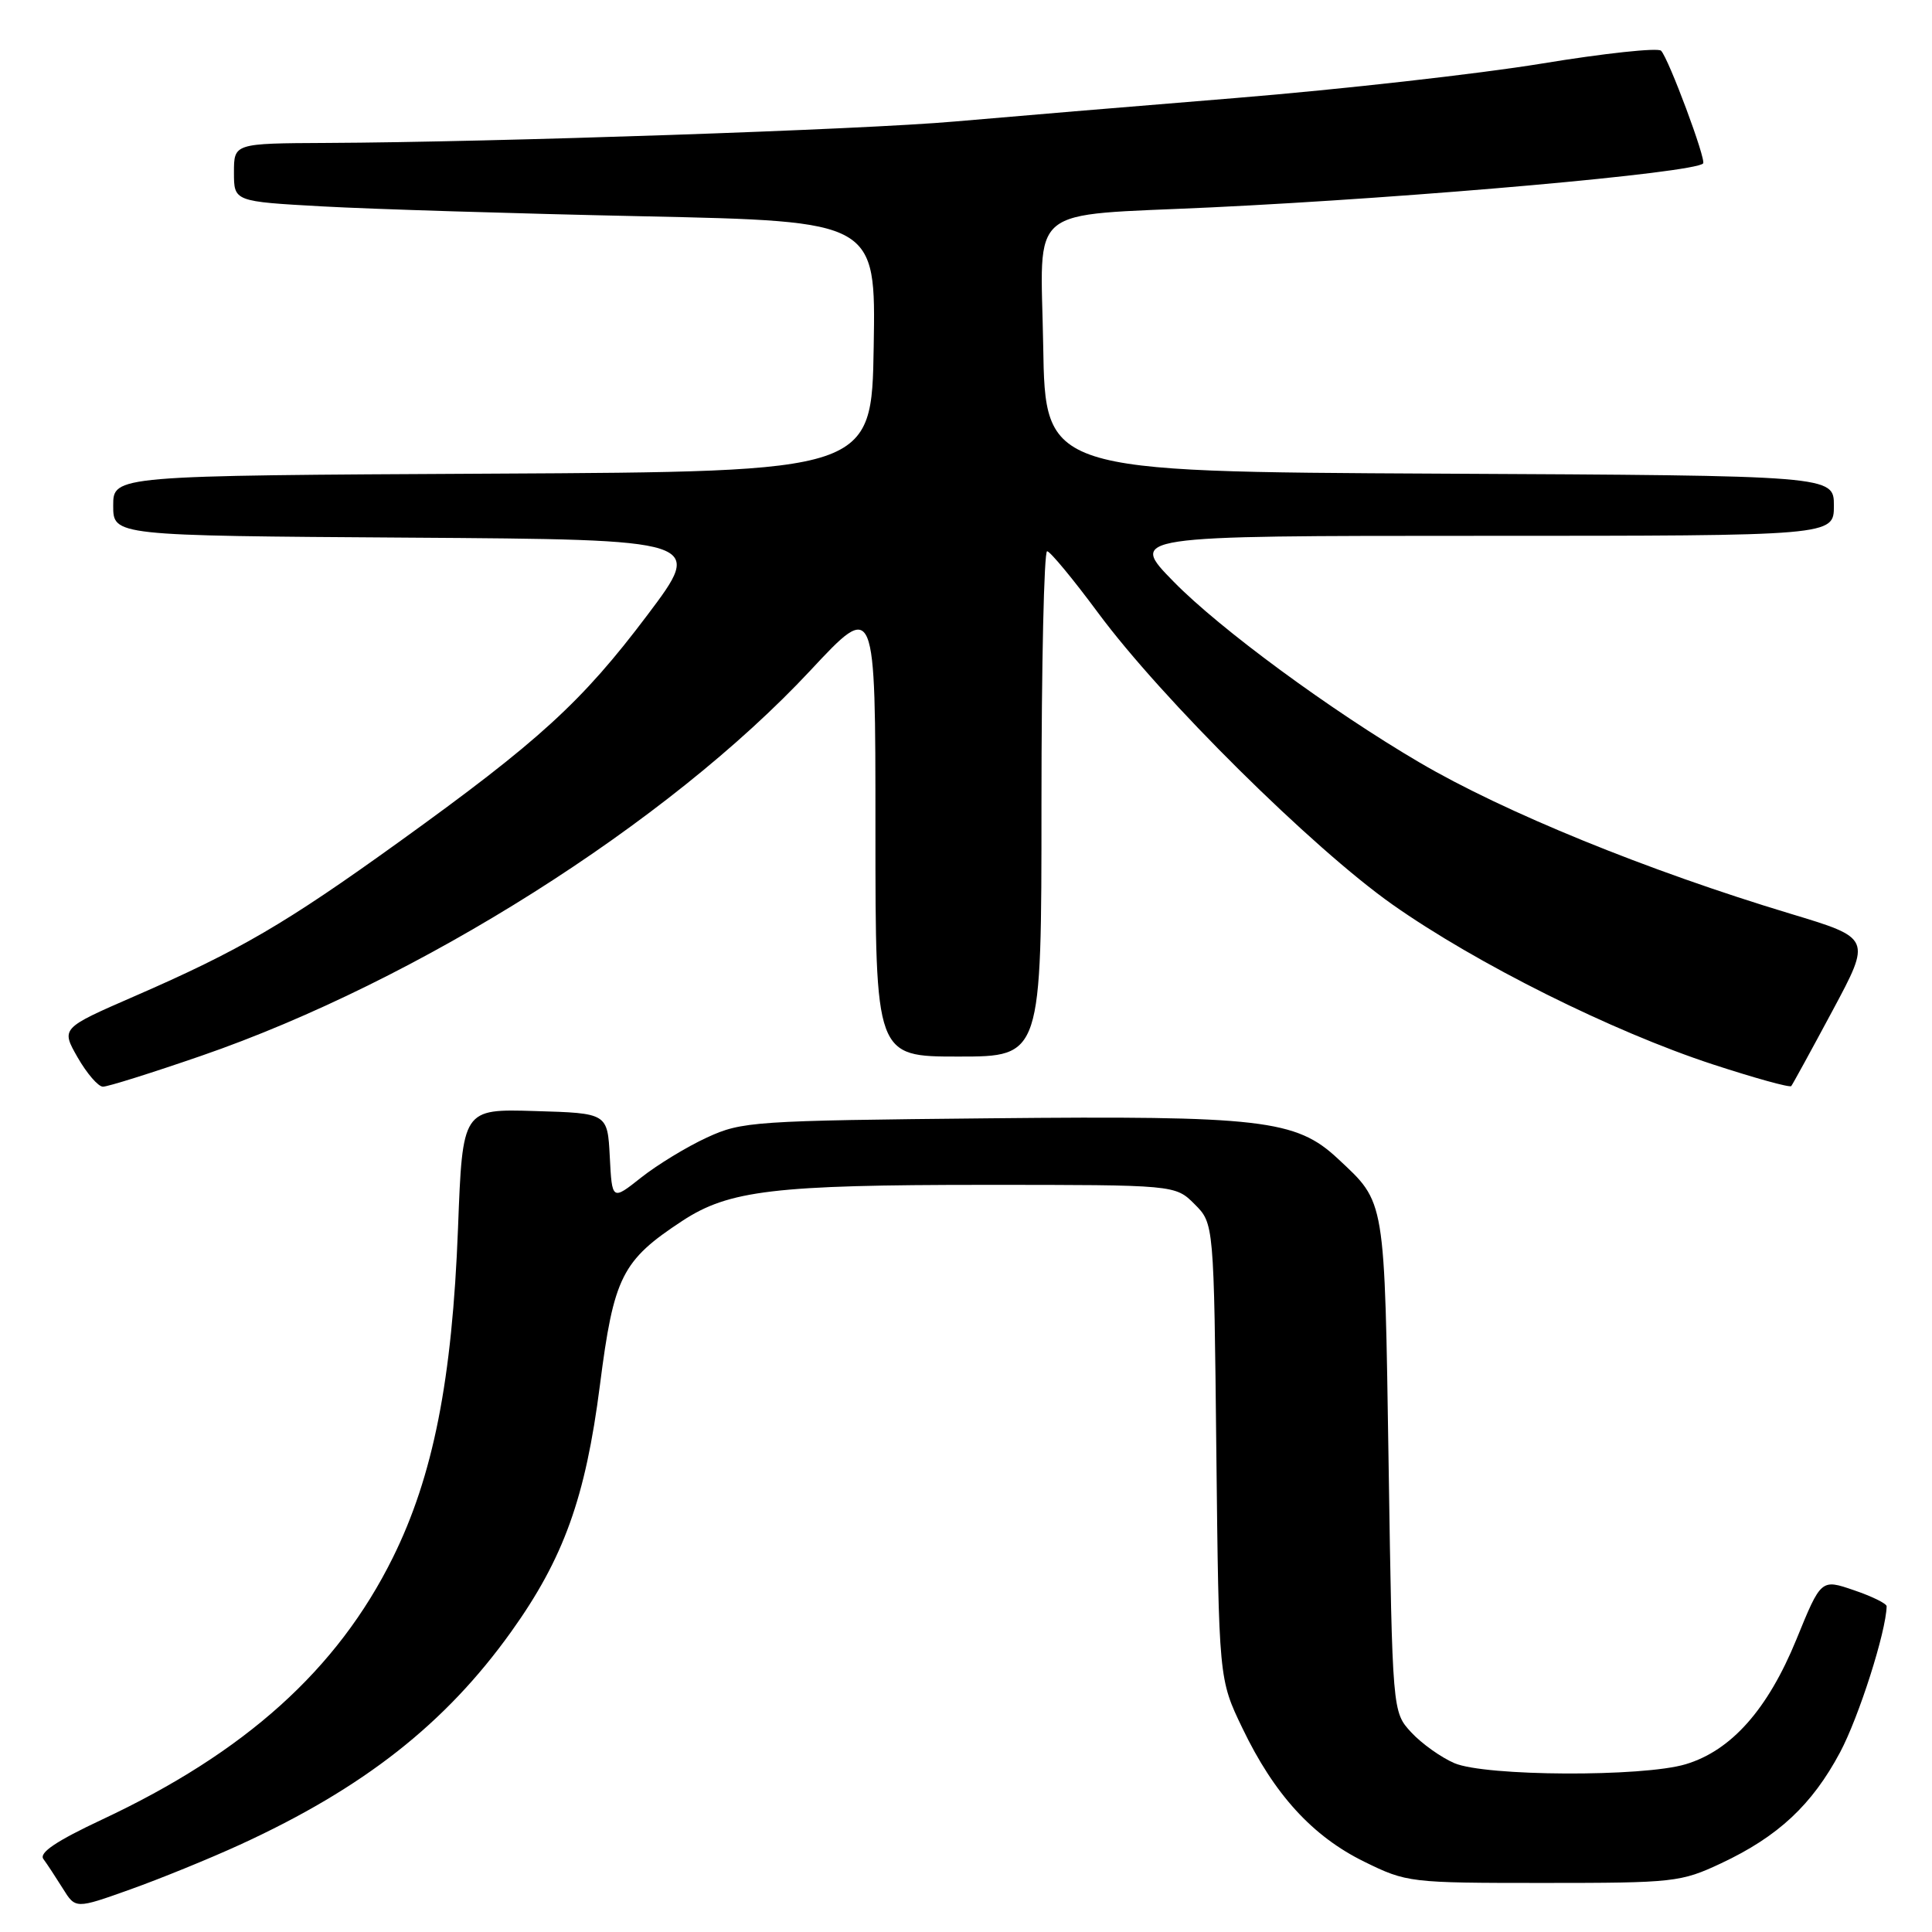 <?xml version="1.0" encoding="UTF-8" standalone="no"?>
<!DOCTYPE svg PUBLIC "-//W3C//DTD SVG 1.1//EN" "http://www.w3.org/Graphics/SVG/1.1/DTD/svg11.dtd" >
<svg xmlns="http://www.w3.org/2000/svg" xmlns:xlink="http://www.w3.org/1999/xlink" version="1.1" viewBox="0 0 256 256">
 <g >
 <path fill="currentColor"
d=" M 31.80 244.43 C 48.16 236.93 59.00 228.42 67.73 216.22 C 74.70 206.48 77.58 198.46 79.49 183.56 C 81.33 169.16 82.40 167.03 90.43 161.76 C 96.59 157.72 102.63 157.00 130.50 157.00 C 155.73 157.00 155.73 157.00 158.29 159.56 C 160.85 162.12 160.85 162.12 161.17 192.31 C 161.50 222.50 161.50 222.50 164.63 229.00 C 168.84 237.77 173.91 243.32 180.78 246.69 C 186.41 249.45 186.79 249.50 204.50 249.50 C 221.80 249.50 222.72 249.40 228.05 246.90 C 235.61 243.35 240.10 239.16 243.82 232.19 C 246.32 227.49 249.91 216.24 249.99 212.84 C 249.99 212.48 248.04 211.52 245.65 210.71 C 241.30 209.22 241.30 209.22 238.03 217.24 C 234.23 226.52 229.40 231.96 223.36 233.77 C 217.68 235.48 196.82 235.38 192.72 233.63 C 190.95 232.87 188.38 231.04 187.00 229.55 C 184.50 226.84 184.50 226.84 184.00 194.12 C 183.45 158.42 183.63 159.48 177.26 153.52 C 171.74 148.36 167.14 147.82 131.24 148.18 C 99.85 148.49 98.30 148.59 93.67 150.73 C 91.01 151.95 87.10 154.34 84.97 156.02 C 81.10 159.09 81.10 159.09 80.80 153.29 C 80.50 147.50 80.50 147.50 70.89 147.22 C 61.29 146.93 61.29 146.93 60.69 162.72 C 59.92 182.87 57.40 195.60 52.04 206.42 C 44.70 221.23 32.50 232.21 13.50 241.11 C 7.47 243.94 5.14 245.50 5.75 246.33 C 6.23 246.97 7.38 248.73 8.32 250.23 C 10.01 252.95 10.01 252.95 17.26 250.36 C 21.24 248.94 27.79 246.27 31.80 244.43 Z  M 26.64 139.91 C 55.46 129.97 88.49 109.08 107.38 88.84 C 116.00 79.60 116.00 79.60 116.00 109.80 C 116.00 140.00 116.00 140.00 127.00 140.00 C 138.00 140.00 138.00 140.00 138.00 106.50 C 138.00 88.07 138.34 73.02 138.75 73.04 C 139.16 73.07 142.20 76.74 145.50 81.20 C 153.95 92.62 173.86 112.34 184.50 119.85 C 195.61 127.68 213.60 136.66 226.94 141.03 C 232.48 142.84 237.16 144.14 237.35 143.91 C 237.53 143.69 240.00 139.18 242.83 133.90 C 247.97 124.31 247.97 124.31 237.23 121.07 C 218.32 115.37 199.29 107.61 188.09 101.03 C 176.31 94.12 161.64 83.33 155.53 77.09 C 149.56 71.00 149.56 71.00 196.28 71.00 C 243.00 71.00 243.00 71.00 243.00 67.01 C 243.00 63.02 243.00 63.02 190.75 62.76 C 138.50 62.50 138.50 62.50 138.23 45.82 C 137.91 26.82 135.67 28.66 160.50 27.48 C 187.89 26.17 224.42 22.91 225.67 21.66 C 226.12 21.21 221.11 7.76 220.10 6.72 C 219.69 6.30 212.55 7.06 204.25 8.43 C 195.94 9.79 177.75 11.84 163.82 12.98 C 149.89 14.11 133.10 15.52 126.50 16.10 C 114.31 17.18 65.55 18.84 43.25 18.94 C 31.00 19.00 31.00 19.00 31.00 22.85 C 31.00 26.70 31.00 26.70 42.75 27.35 C 49.21 27.71 68.35 28.30 85.27 28.66 C 116.05 29.32 116.05 29.32 115.77 45.91 C 115.50 62.50 115.50 62.50 65.25 62.76 C 15.00 63.02 15.00 63.02 15.00 67.00 C 15.00 70.98 15.00 70.98 54.16 71.24 C 93.31 71.50 93.31 71.50 85.78 81.50 C 77.10 93.02 71.43 98.20 52.87 111.56 C 37.80 122.41 31.72 125.96 17.79 132.02 C 8.08 136.25 8.08 136.25 10.29 140.12 C 11.51 142.24 13.01 143.99 13.64 143.99 C 14.27 144.00 20.12 142.16 26.64 139.91 Z "/>
</g>
</svg>